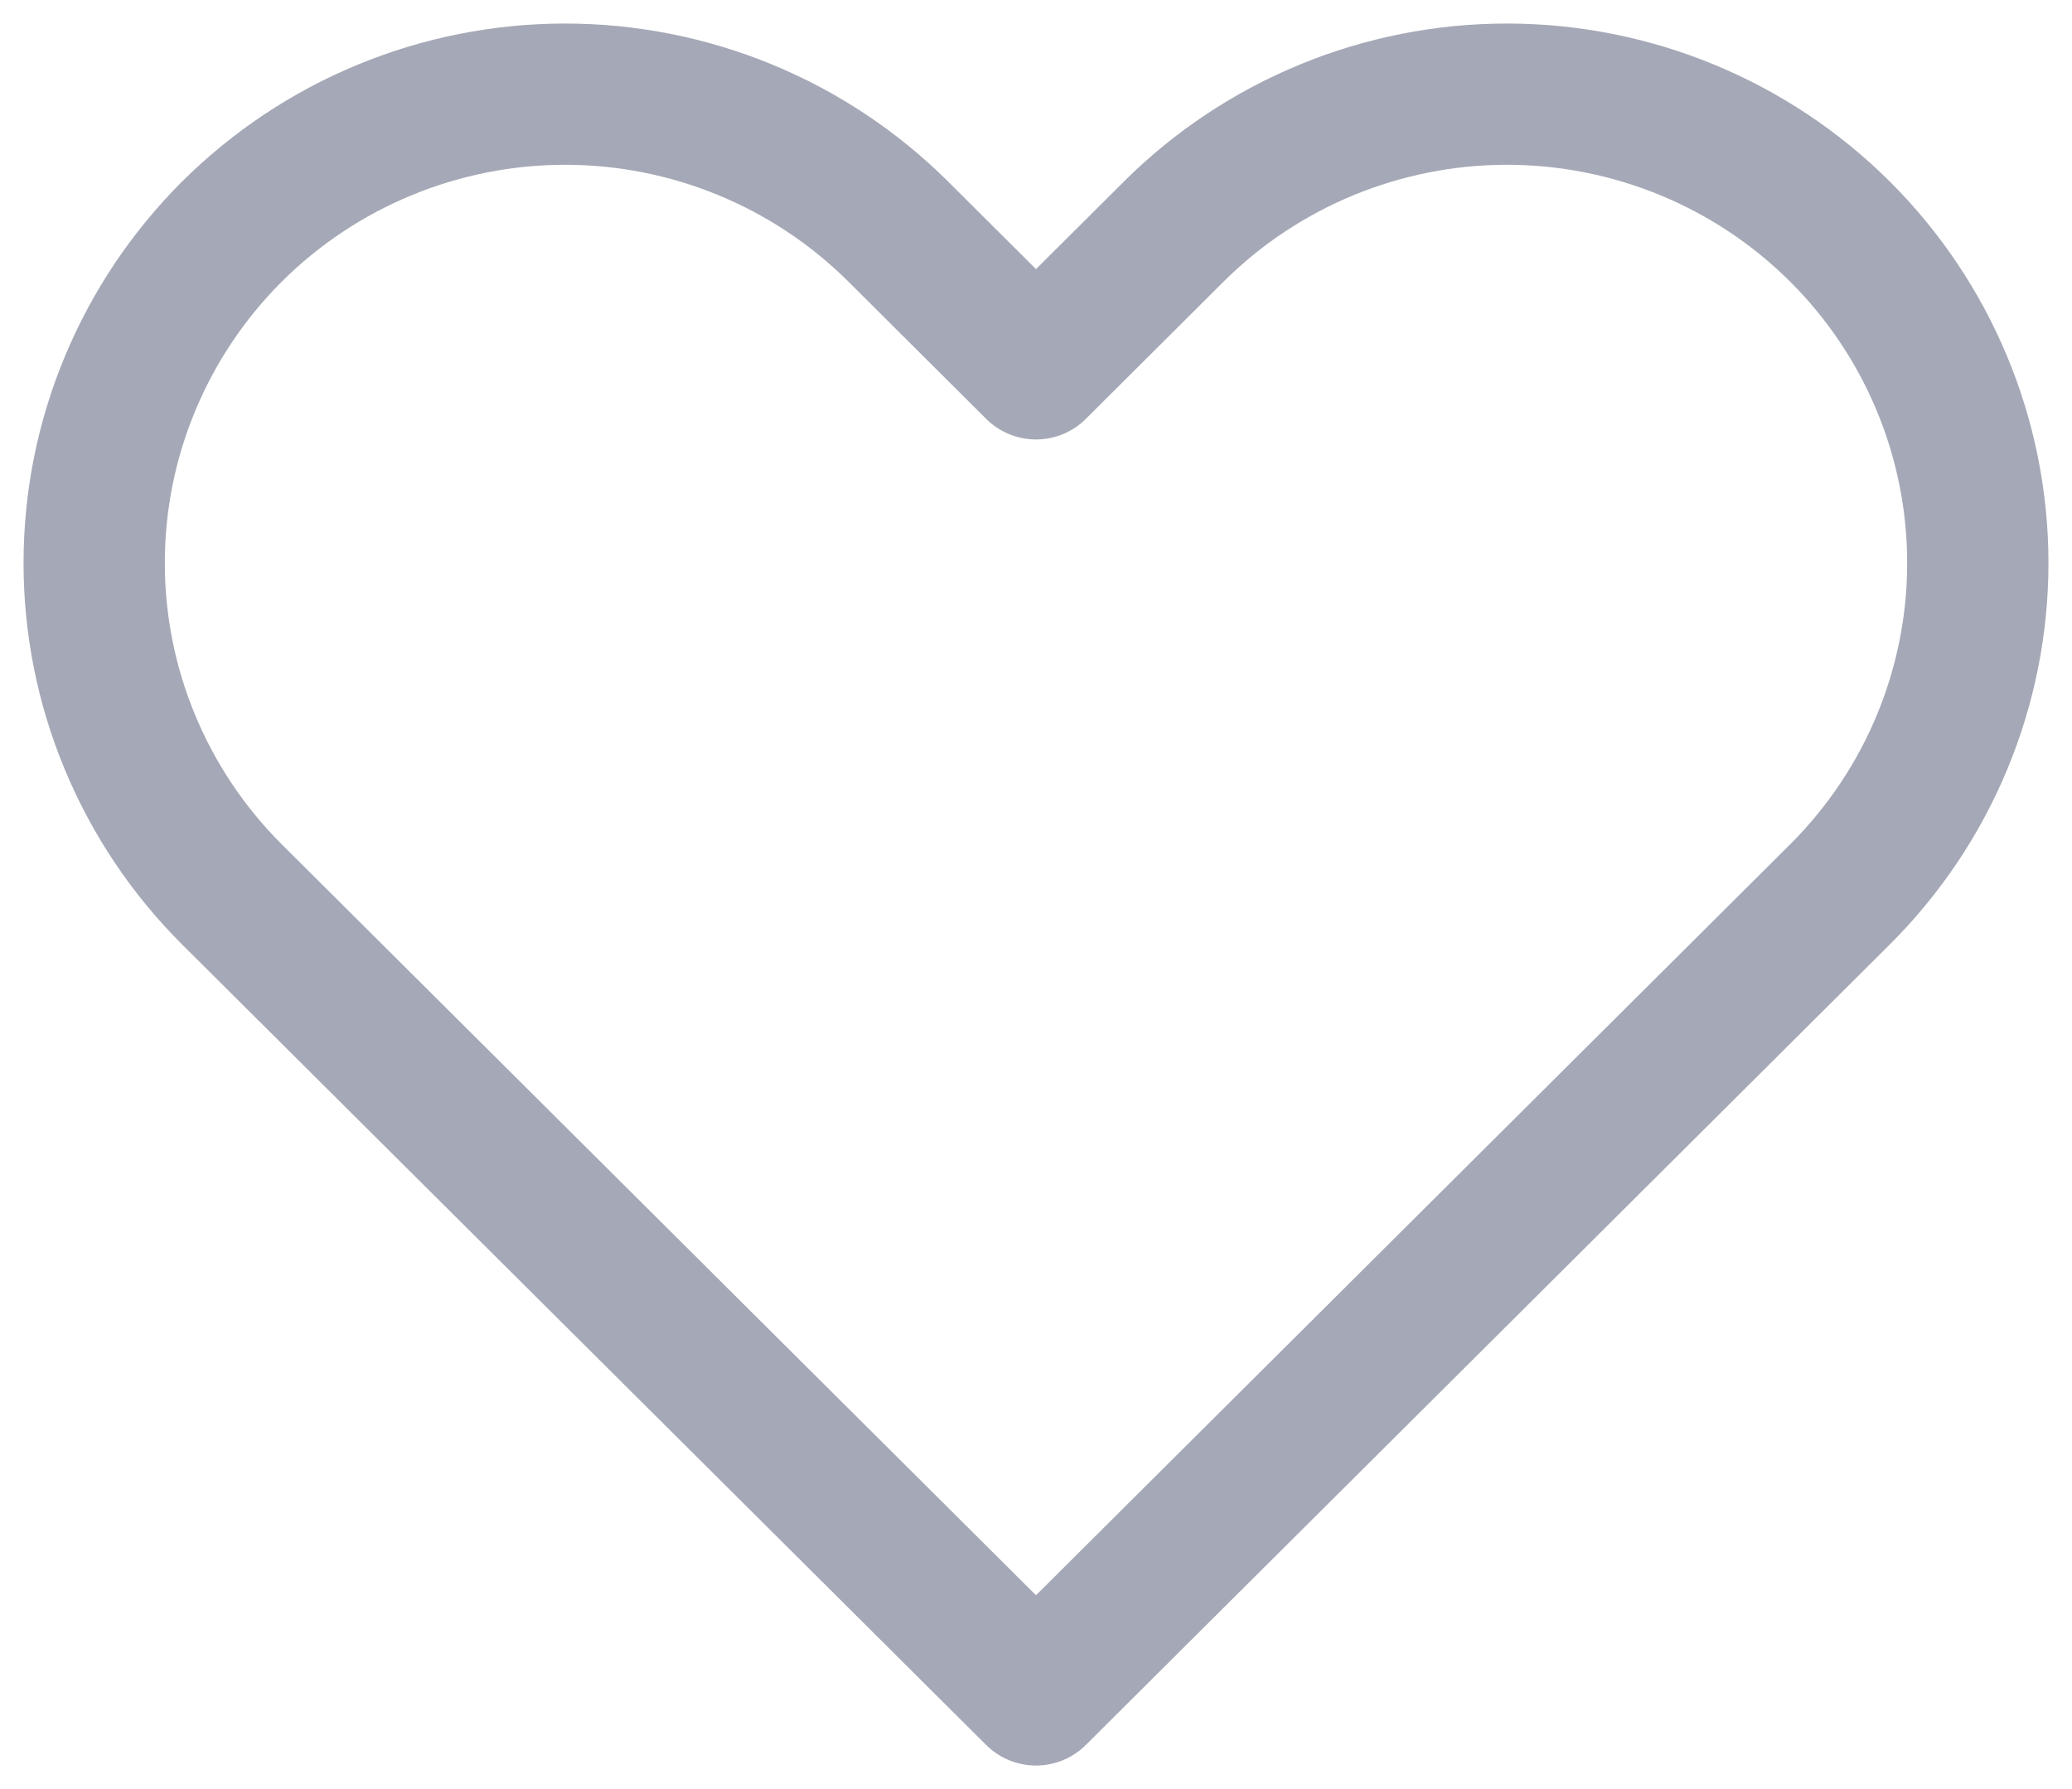 <svg width="22" height="19" viewBox="0 0 22 19" fill="none" xmlns="http://www.w3.org/2000/svg">
<path d="M2.464 2.458C2 2.921 1.632 3.47 1.381 4.074C1.129 4.678 1 5.325 1 5.979C1 6.633 1.129 7.281 1.381 7.885C1.632 8.489 2 9.038 2.464 9.5L11 18L19.535 9.5C20.473 8.566 21 7.3 21 5.979C21 4.659 20.473 3.392 19.535 2.458C18.598 1.525 17.326 1 16 1C14.674 1 13.402 1.525 12.464 2.458L11 3.917L9.536 2.458C9.071 1.996 8.52 1.629 7.913 1.379C7.307 1.129 6.657 1 6 1C5.343 1 4.693 1.129 4.087 1.379C3.48 1.629 2.929 1.996 2.464 2.458V2.458Z" stroke="#A5A8B6" stroke-width="1.5" stroke-linecap="round" stroke-linejoin="round"/>
</svg>
